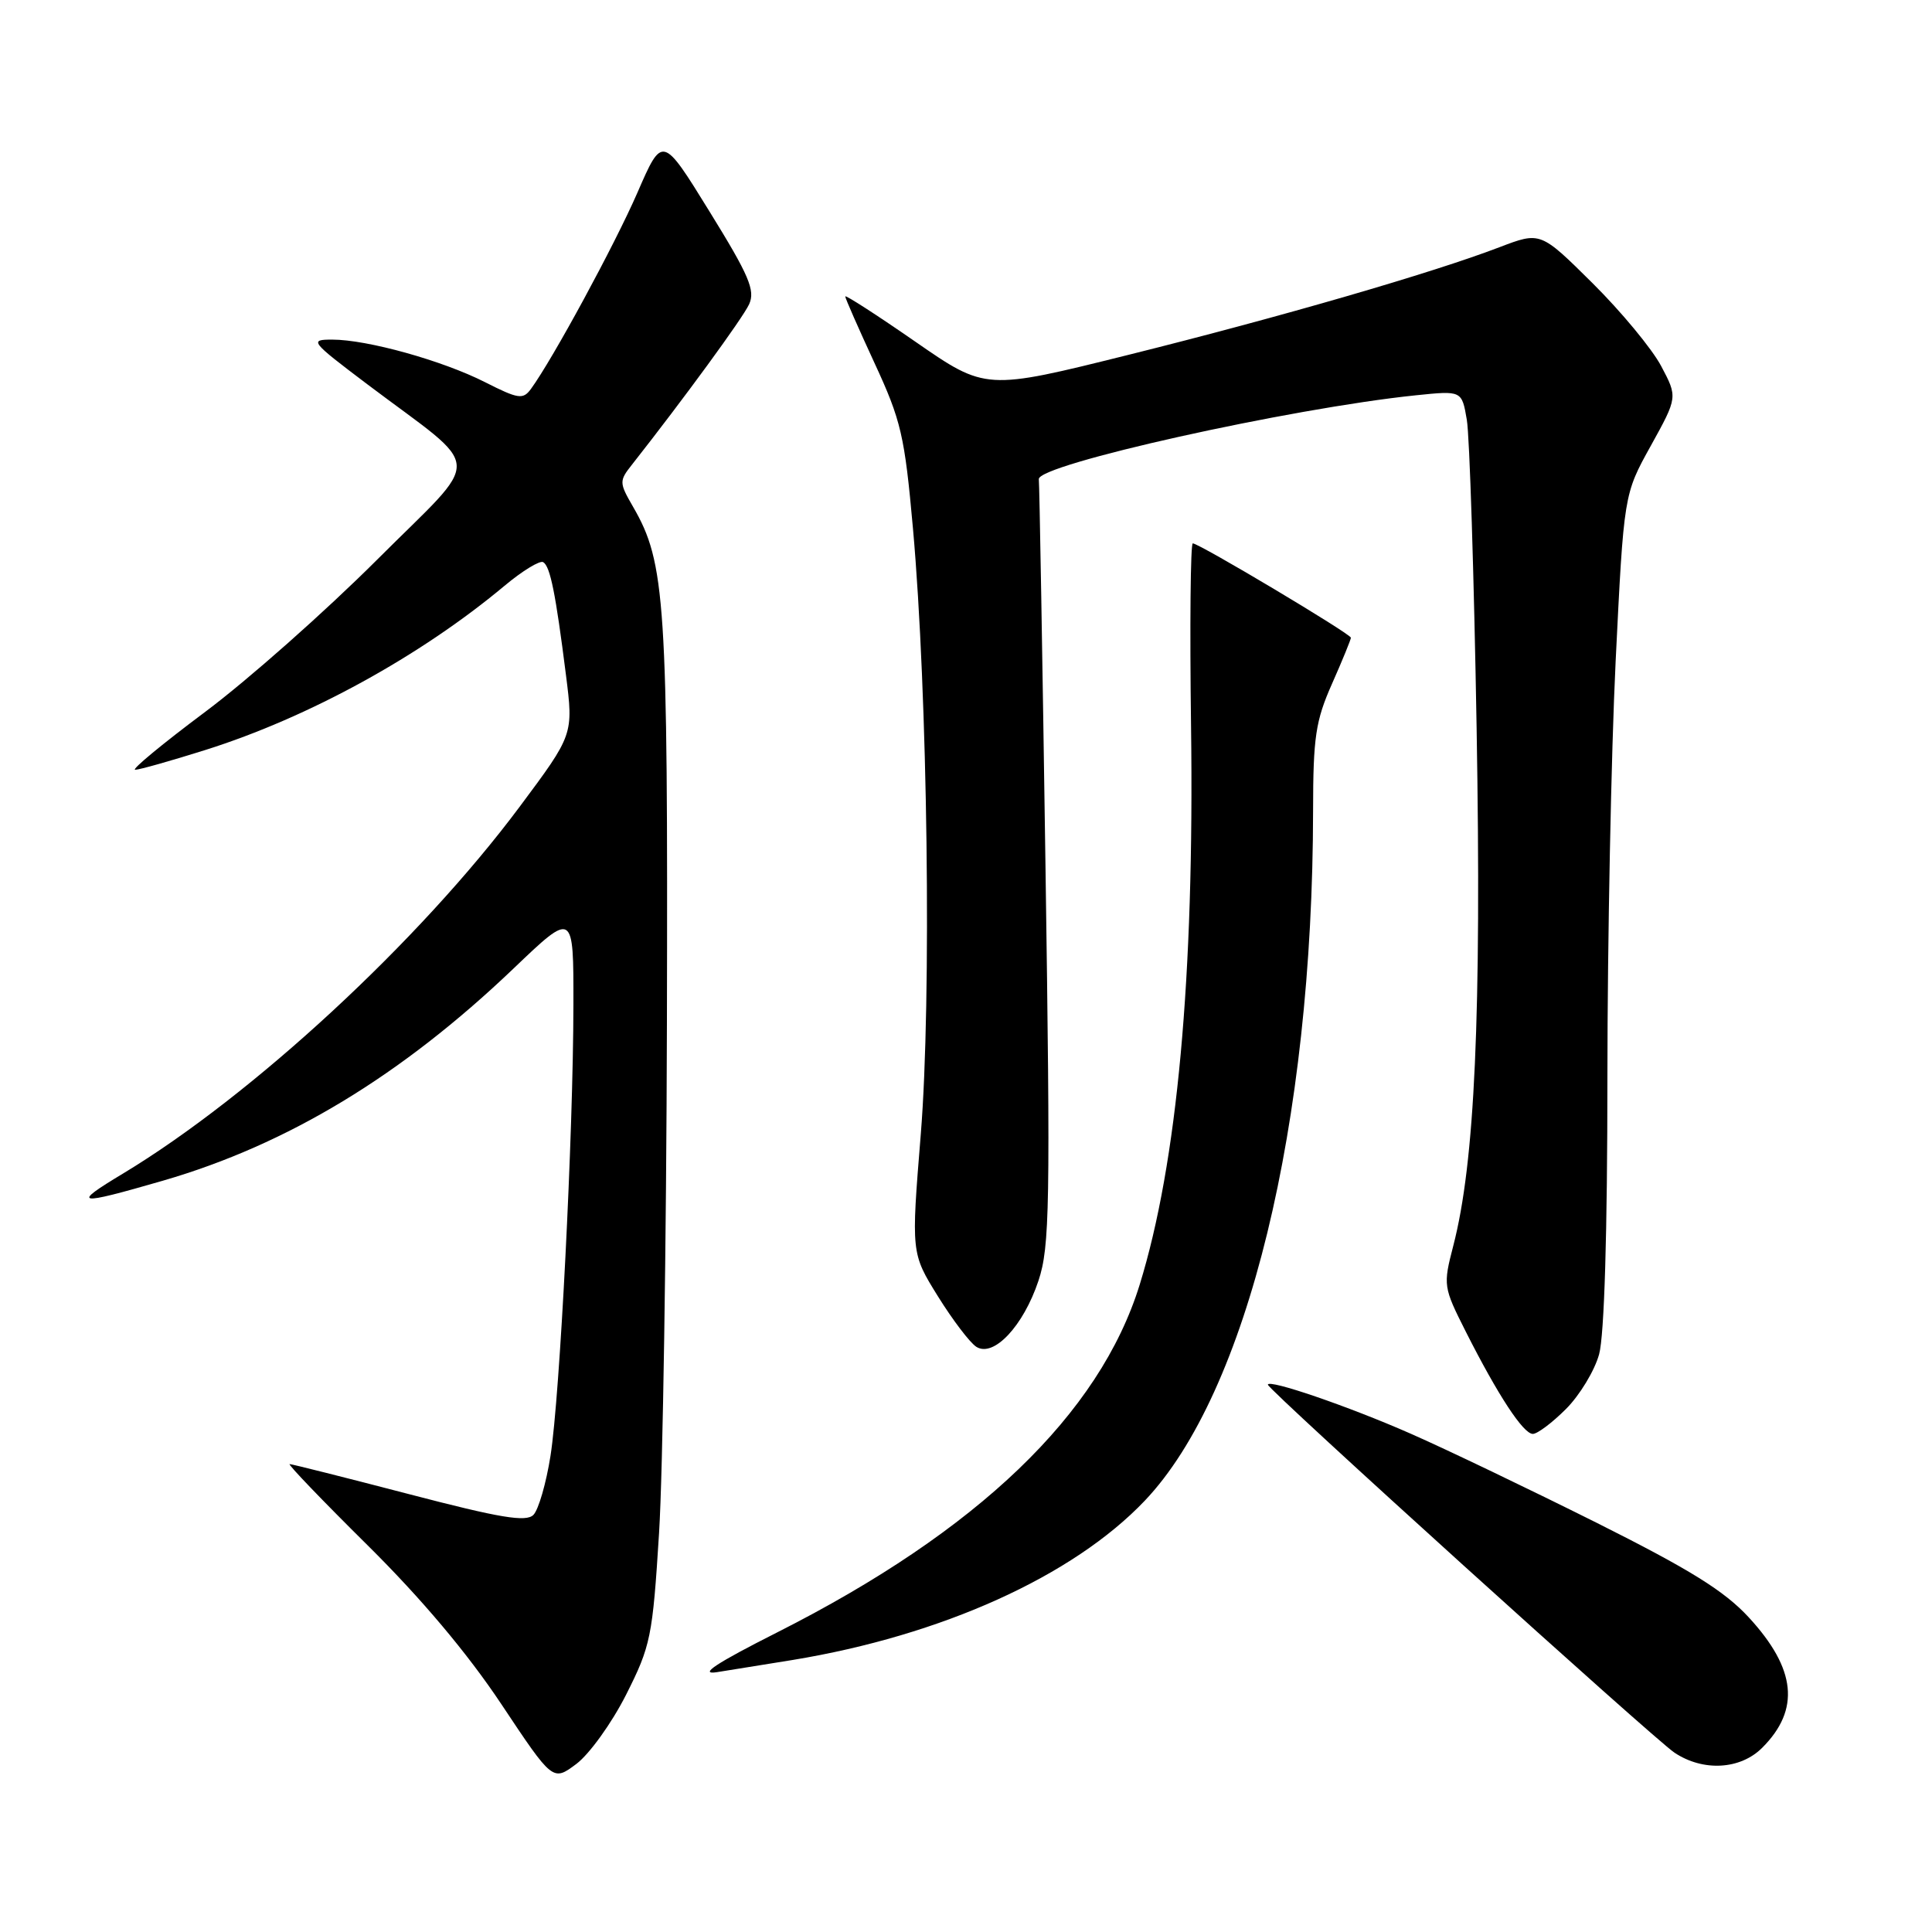 <?xml version="1.0" encoding="UTF-8" standalone="no"?>
<!DOCTYPE svg PUBLIC "-//W3C//DTD SVG 1.1//EN" "http://www.w3.org/Graphics/SVG/1.1/DTD/svg11.dtd" >
<svg xmlns="http://www.w3.org/2000/svg" xmlns:xlink="http://www.w3.org/1999/xlink" version="1.1" viewBox="0 0 256 256">
 <g >
 <path fill="currentColor"
d=" M 82.96 224.56 C 86.22 218.10 86.47 216.91 87.33 203.11 C 87.83 195.07 88.30 164.65 88.37 135.50 C 88.51 79.63 88.18 74.58 83.89 67.16 C 82.04 63.96 82.03 63.73 83.73 61.58 C 90.60 52.85 98.42 42.15 99.26 40.32 C 100.10 38.48 99.27 36.53 94.01 28.02 C 87.77 17.91 87.77 17.91 84.46 25.53 C 81.45 32.44 73.23 47.60 70.35 51.54 C 69.30 52.97 68.69 52.88 64.27 50.64 C 58.61 47.77 48.66 45.00 44.02 45.00 C 40.95 45.00 41.14 45.23 48.66 50.91 C 64.32 62.72 64.17 59.96 49.95 74.18 C 43.10 81.02 32.87 90.08 27.21 94.31 C 21.55 98.54 17.36 102.00 17.91 102.00 C 18.45 102.00 22.63 100.82 27.20 99.38 C 40.91 95.06 55.71 86.93 66.84 77.63 C 69.23 75.63 71.55 74.22 71.98 74.49 C 72.91 75.06 73.62 78.59 74.99 89.42 C 75.99 97.33 75.99 97.33 68.84 106.92 C 55.58 124.69 33.46 145.15 16.32 155.49 C 9.37 159.67 10.03 159.79 21.58 156.45 C 38.09 151.66 53.18 142.53 68.04 128.34 C 76.00 120.73 76.00 120.73 75.98 133.12 C 75.96 150.33 74.19 185.03 72.94 192.93 C 72.37 196.54 71.35 200.06 70.68 200.73 C 69.71 201.71 66.29 201.14 54.19 197.98 C 45.79 195.79 38.67 194.00 38.38 194.00 C 38.08 194.00 42.73 198.84 48.70 204.75 C 55.82 211.80 61.92 219.04 66.41 225.78 C 73.25 236.06 73.25 236.06 76.37 233.73 C 78.09 232.44 81.06 228.32 82.96 224.56 Z  M 233.50 231.59 C 238.56 226.53 238.01 221.14 231.74 214.33 C 228.49 210.80 223.96 207.99 211.55 201.77 C 202.74 197.37 191.66 192.05 186.90 189.96 C 178.70 186.35 168.00 182.68 168.00 183.48 C 168.00 184.13 219.16 230.43 221.88 232.24 C 225.68 234.77 230.60 234.49 233.50 231.59 Z  M 105.00 219.96 C 124.79 216.71 142.18 208.85 151.69 198.85 C 165.29 184.54 173.95 149.01 173.99 107.37 C 174.00 97.69 174.32 95.51 176.50 90.60 C 177.88 87.49 179.00 84.74 179.00 84.50 C 179.00 84.00 158.90 72.00 158.05 72.00 C 157.75 72.00 157.64 82.91 157.82 96.25 C 158.26 129.45 155.99 154.14 151.01 170.24 C 145.70 187.38 129.56 202.87 103.00 216.29 C 94.87 220.40 92.52 221.95 95.00 221.57 C 96.92 221.27 101.42 220.54 105.00 219.96 Z  M 207.50 186.70 C 209.31 184.89 211.29 181.63 211.89 179.45 C 212.58 176.95 212.99 163.40 212.99 142.63 C 213.00 124.55 213.49 99.80 214.08 87.63 C 215.17 65.50 215.17 65.50 218.74 59.07 C 222.30 52.63 222.30 52.63 220.11 48.50 C 218.90 46.22 214.81 41.28 211.02 37.52 C 204.12 30.68 204.12 30.68 198.68 32.76 C 189.77 36.17 169.74 41.98 149.56 47.01 C 130.61 51.73 130.61 51.73 121.31 45.29 C 116.19 41.74 112.00 39.04 112.00 39.28 C 112.00 39.53 113.75 43.50 115.88 48.11 C 119.41 55.73 119.87 57.74 120.97 70.00 C 122.93 91.88 123.45 132.44 122.01 150.27 C 120.73 166.05 120.73 166.05 124.28 171.77 C 126.24 174.92 128.53 177.93 129.37 178.46 C 131.66 179.91 135.60 175.71 137.60 169.71 C 139.10 165.19 139.19 159.86 138.53 114.61 C 138.13 87.05 137.73 64.05 137.65 63.50 C 137.36 61.58 170.94 54.10 187.60 52.38 C 193.70 51.75 193.70 51.75 194.36 55.62 C 194.73 57.76 195.31 76.15 195.66 96.50 C 196.31 134.52 195.43 154.07 192.56 165.10 C 191.21 170.31 191.25 170.55 194.21 176.42 C 198.48 184.87 201.84 190.00 203.11 190.00 C 203.71 190.00 205.68 188.52 207.50 186.70 Z "/>
</g>
</svg>